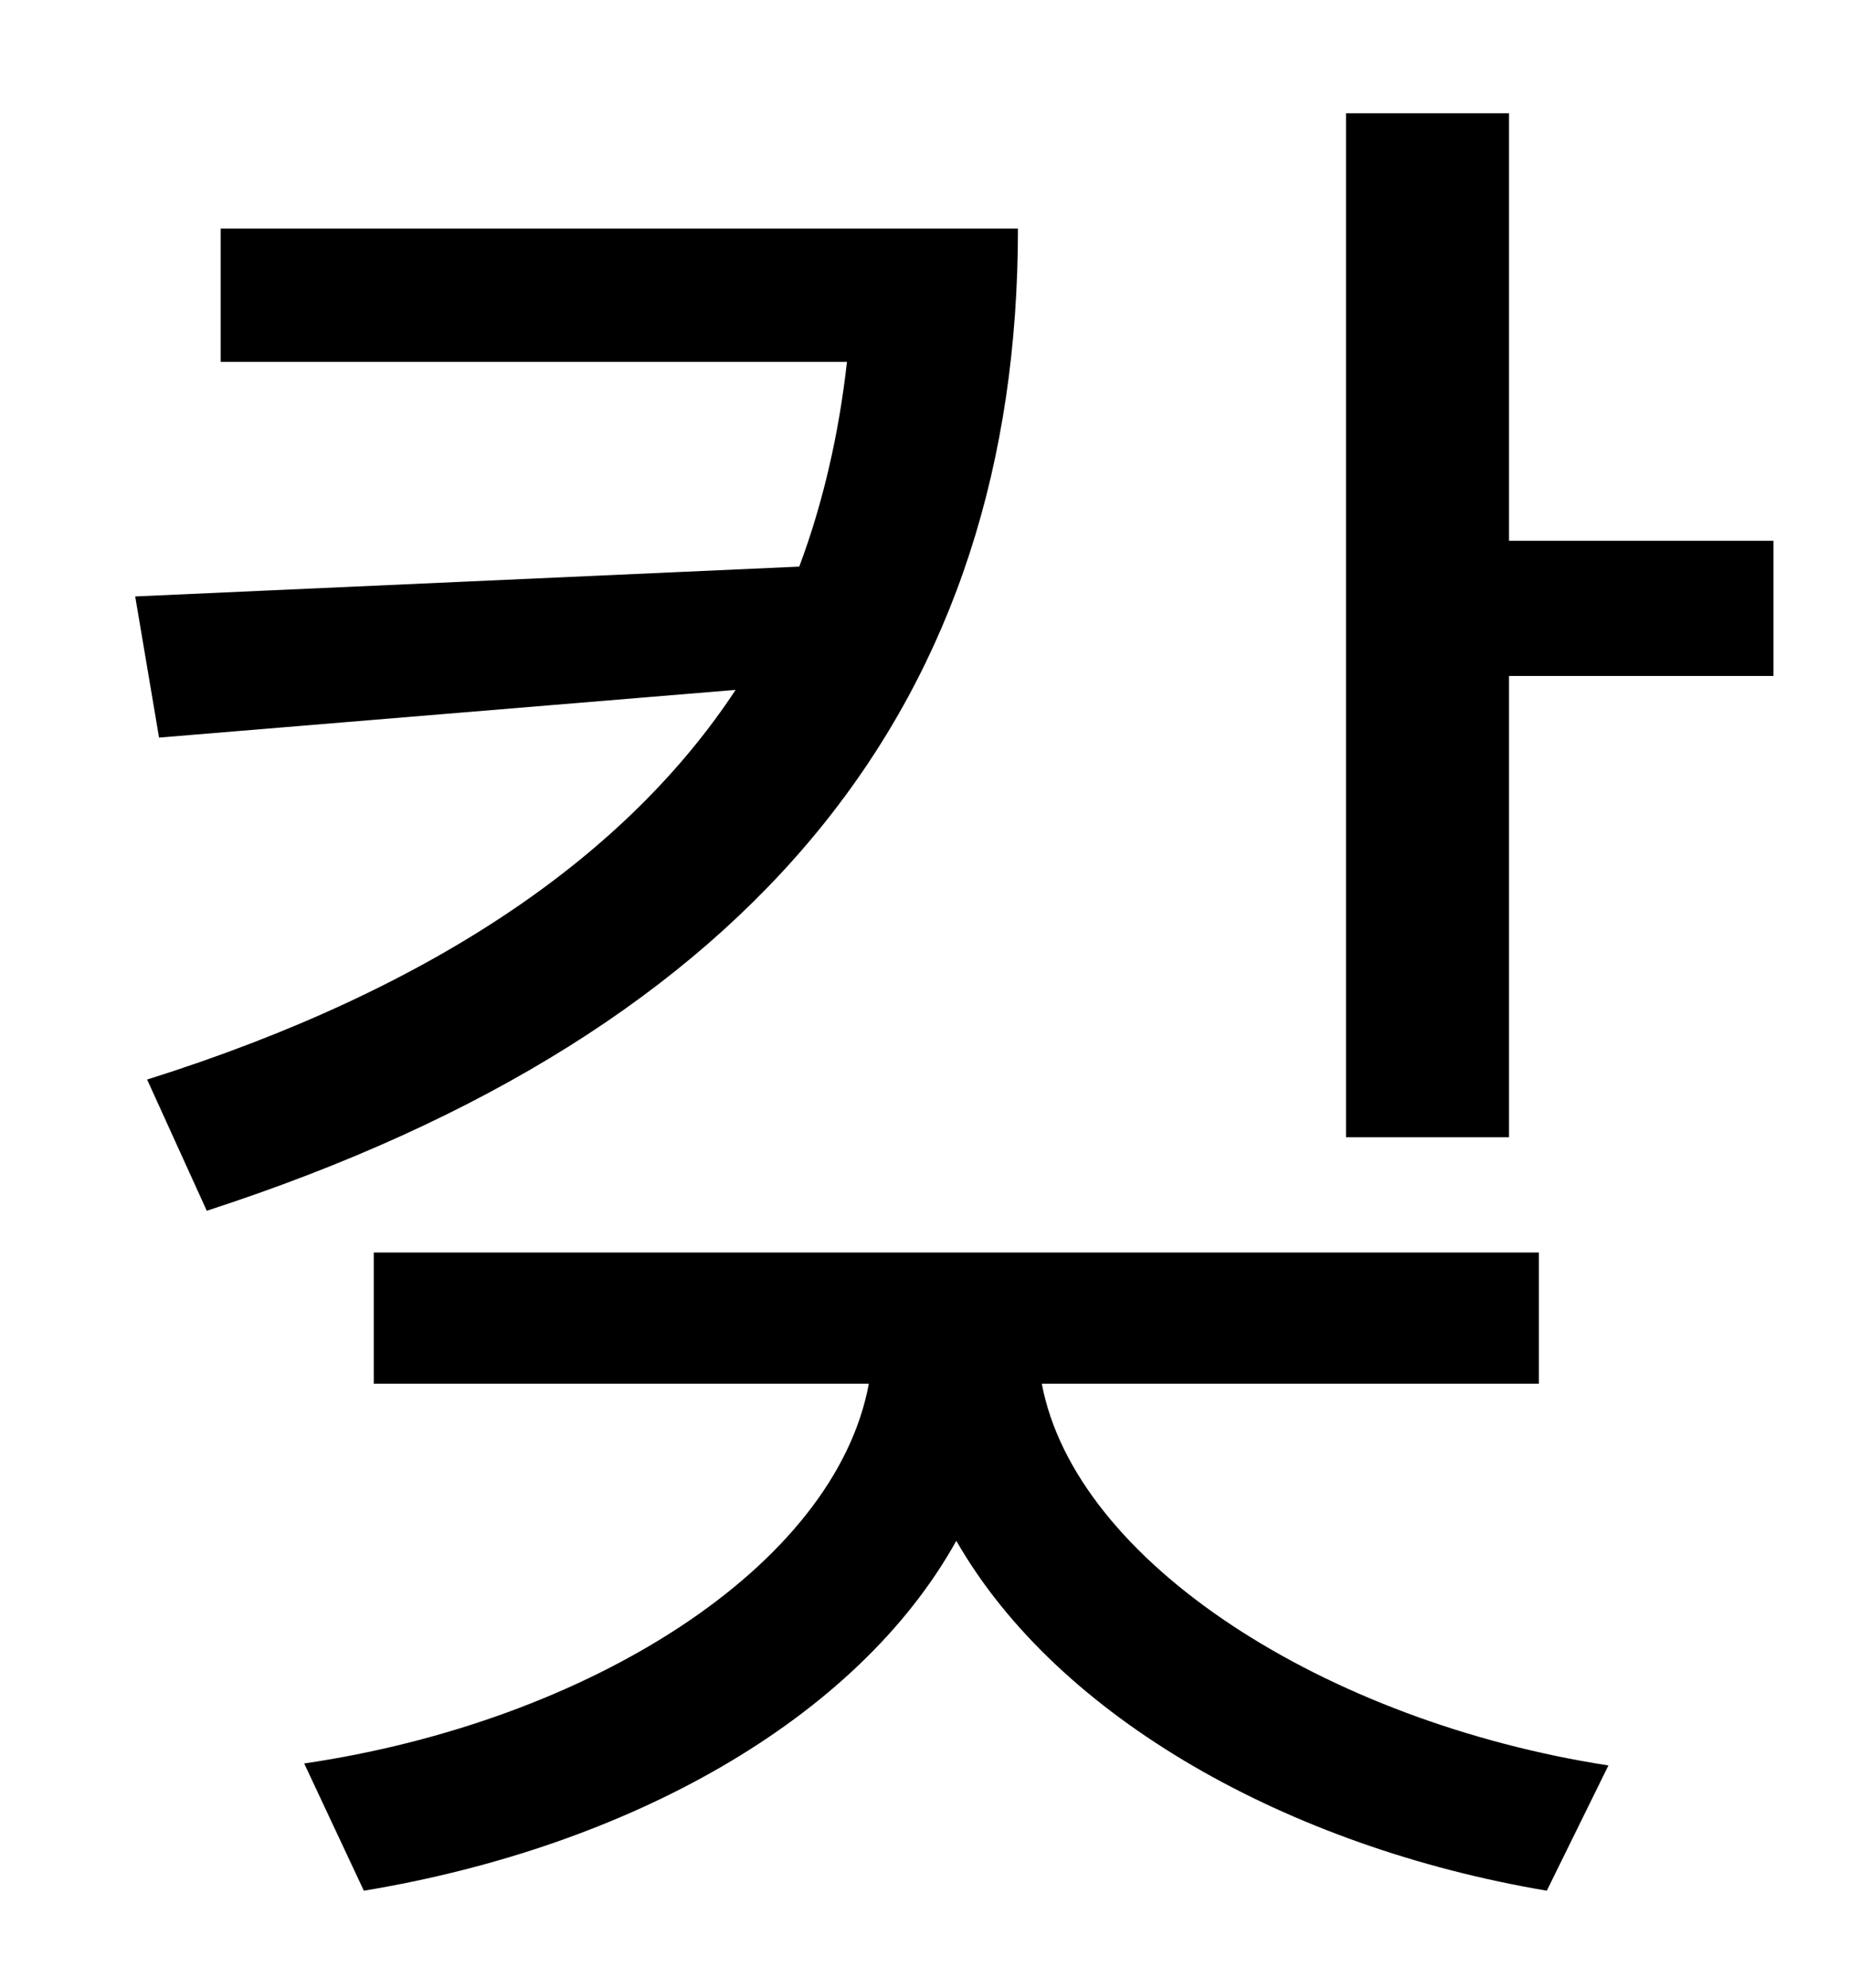 <?xml version="1.0" standalone="no"?>
<!DOCTYPE svg PUBLIC "-//W3C//DTD SVG 1.1//EN" "http://www.w3.org/Graphics/SVG/1.1/DTD/svg11.dtd" >
<svg xmlns="http://www.w3.org/2000/svg" xmlns:xlink="http://www.w3.org/1999/xlink" version="1.1" viewBox="-10 0 930 1000">
   <path fill="currentColor"
d="M101 115h401c0 235 -128 403 -408 494l-30 -66c146 -46 242 -114 296 -196l-290 24l-12 -71l334 -15c12 -32 20 -67 24 -103h-315v-67zM764 696h-250c17 90 143 170 285 192l-31 63c-130 -22 -246 -87 -297 -176c-50 90 -165 154 -298 176l-30 -64
c143 -21 267 -99 284 -191h-249v-66h586v66zM749 272h133v68h-133v232h-82v-515h82v215z" />
</svg>
